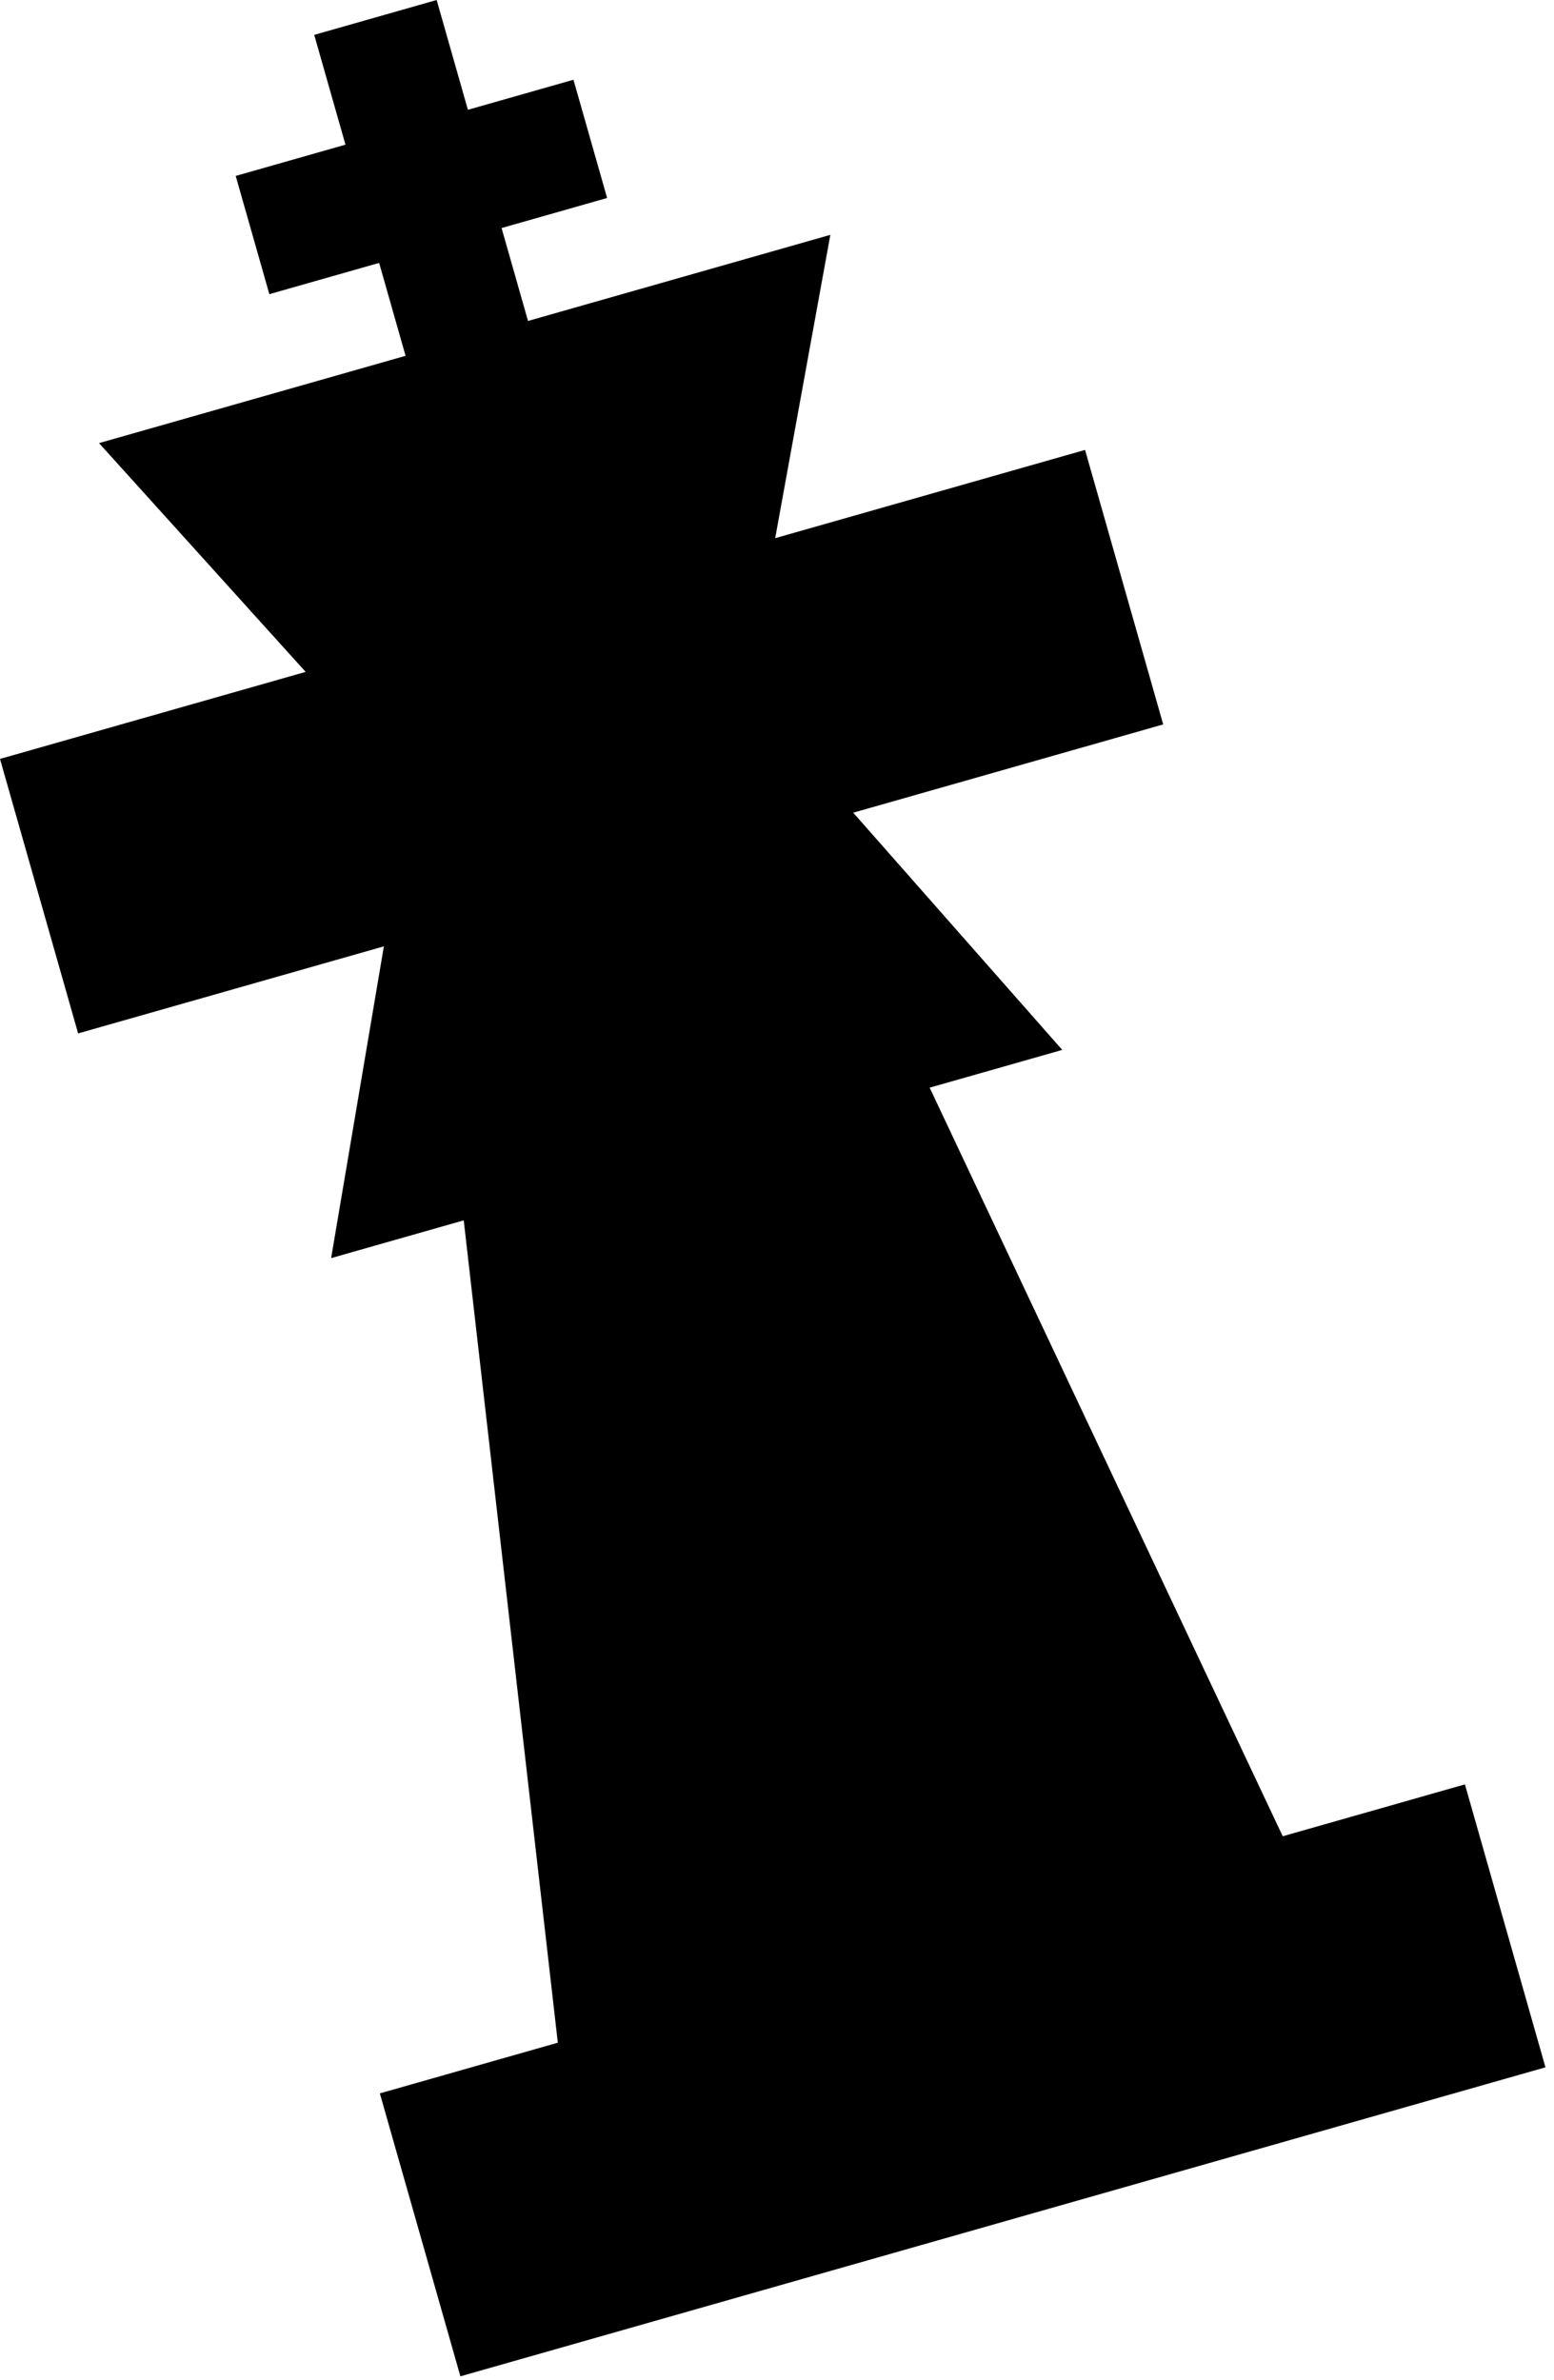 <svg width="177" height="271" viewBox="0 0 177 271" fill="none" xmlns="http://www.w3.org/2000/svg">
<path d="M52.783 269.986L43.883 238.728L64.081 232.977L53.248 138.326L38.34 142.57L44.348 107.068L9.243 117.063L0.617 86.767L35.722 76.772L12.189 50.721L46.813 40.863L43.527 29.321L31.024 32.881L27.464 20.378L39.967 16.818L36.407 4.315L49.391 0.618L52.951 13.121L64.973 9.699L68.533 22.202L56.511 25.625L59.797 37.166L93.94 27.445L87.658 61.985L123.244 51.853L131.87 82.149L96.284 92.281L120.091 119.294L105.184 123.539L145.832 209.701L166.51 203.814L175.41 235.072L52.783 269.986Z" fill="black" stroke="black"/>
</svg>
